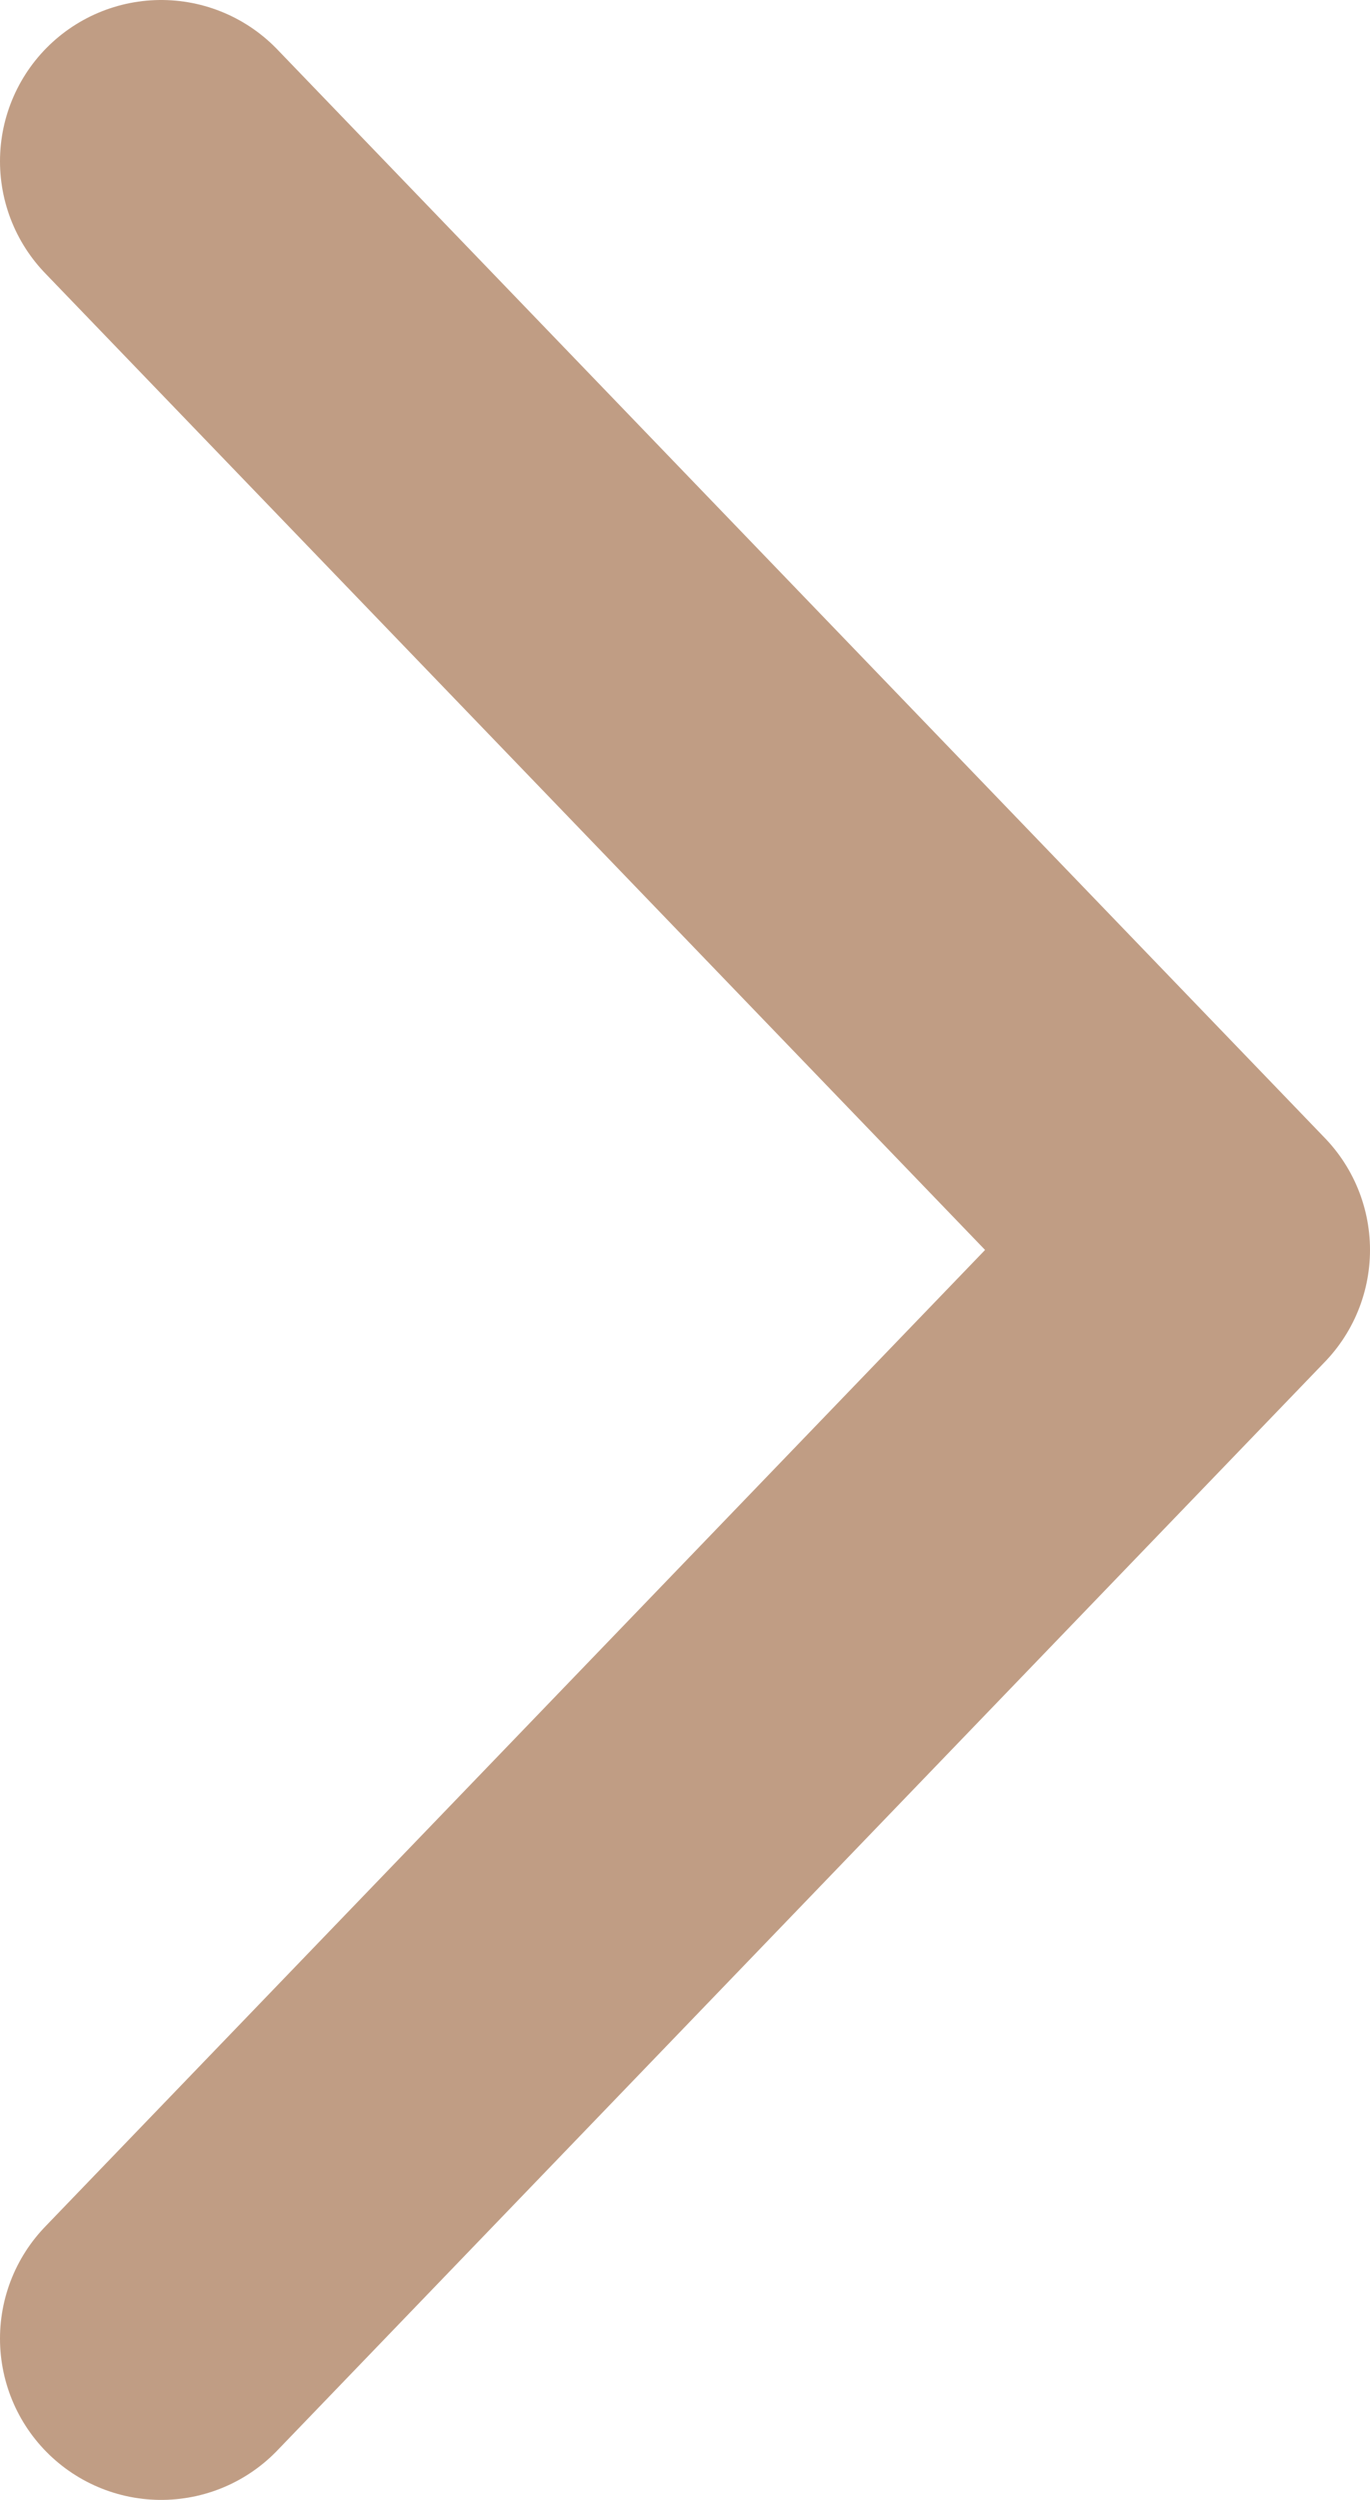 <svg width="17" height="31" viewBox="0 0 17 31" fill="none" xmlns="http://www.w3.org/2000/svg">
<path d="M2 29L15 15.5L2 2" stroke="#C09D84" stroke-width="4" stroke-linecap="round" stroke-linejoin="round"/>
</svg>

